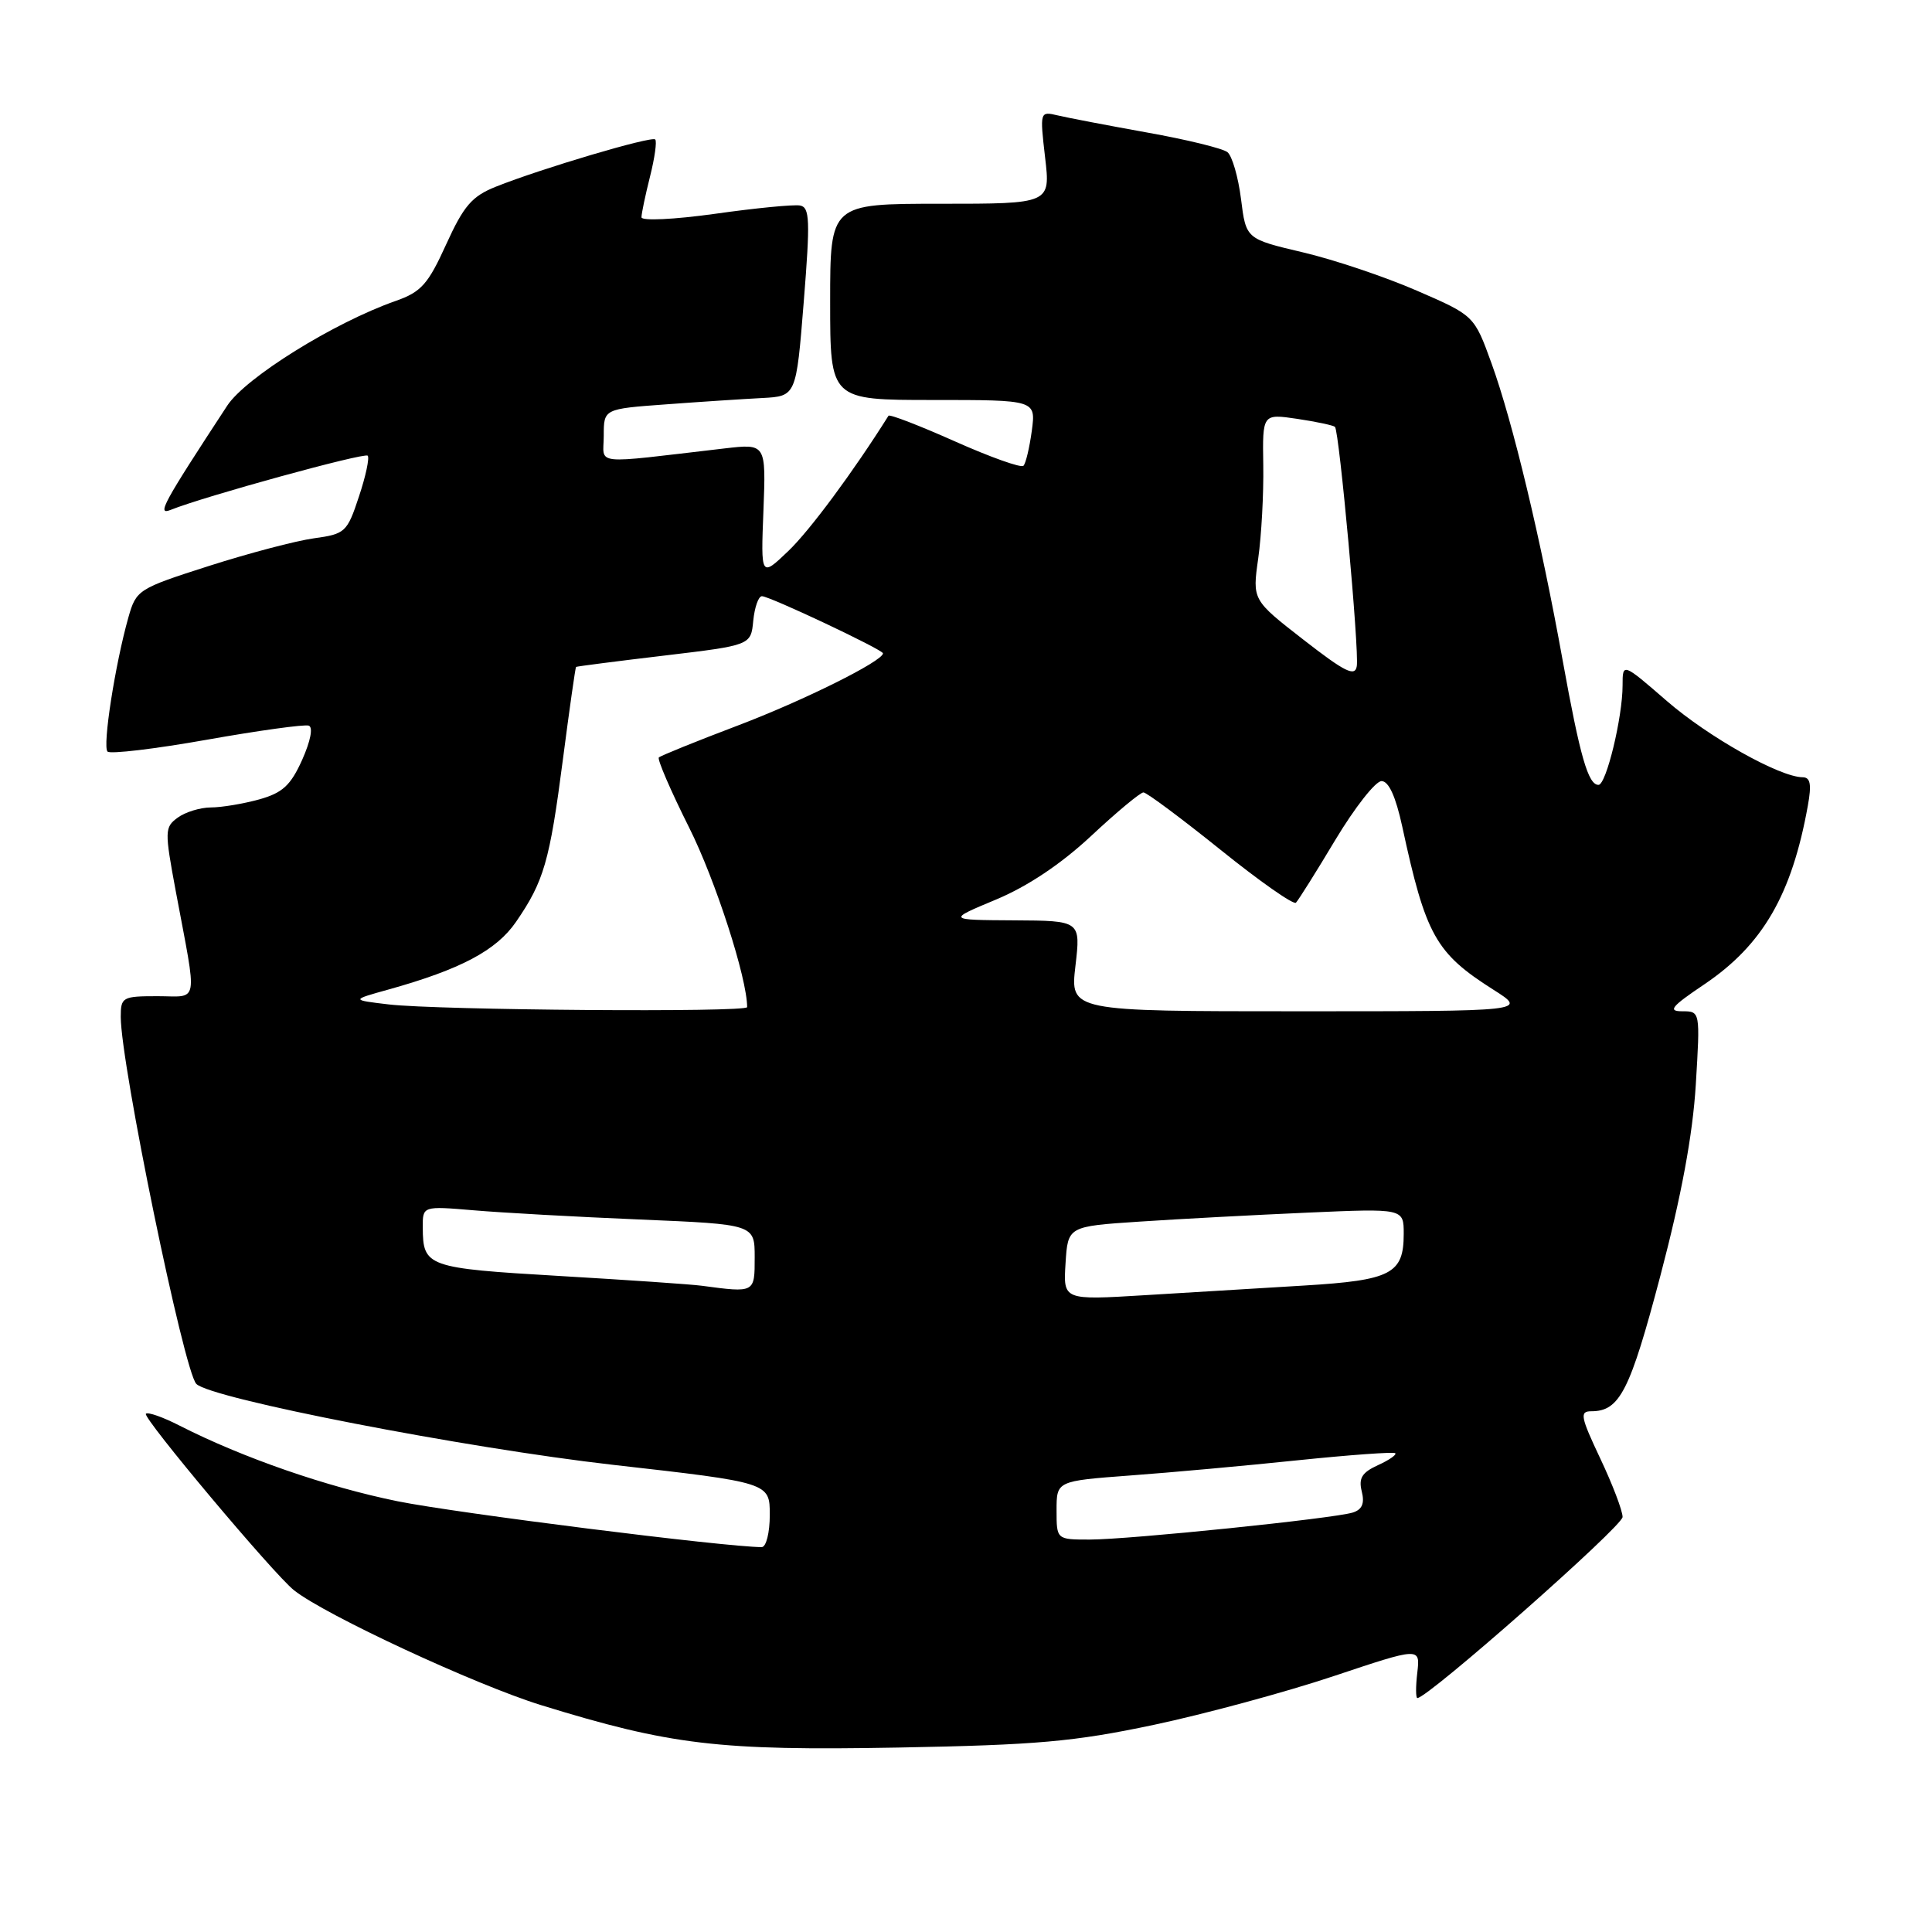 <?xml version="1.0" encoding="UTF-8" standalone="no"?>
<!DOCTYPE svg PUBLIC "-//W3C//DTD SVG 1.1//EN" "http://www.w3.org/Graphics/SVG/1.1/DTD/svg11.dtd" >
<svg xmlns="http://www.w3.org/2000/svg" xmlns:xlink="http://www.w3.org/1999/xlink" version="1.1" viewBox="0 0 256 256">
 <g >
 <path fill="currentColor"
d=" M 152.85 228.56 C 159.65 227.12 170.38 224.21 176.70 222.10 C 188.19 218.26 188.19 218.26 187.80 221.63 C 187.58 223.48 187.59 225.00 187.81 225.00 C 189.21 225.00 215.00 202.24 215.00 201.01 C 215.00 200.18 213.67 196.69 212.04 193.25 C 209.43 187.72 209.29 187.00 210.85 187.00 C 214.62 187.00 215.97 184.35 220.02 169.00 C 222.80 158.44 224.29 150.40 224.70 143.75 C 225.29 134.00 225.29 134.00 222.91 134.00 C 220.94 134.00 221.46 133.37 225.83 130.43 C 233.57 125.21 237.43 118.55 239.55 106.75 C 240.06 103.93 239.89 103.00 238.86 102.99 C 235.83 102.97 226.39 97.67 220.87 92.89 C 215.00 87.80 215.00 87.80 215.00 90.82 C 215.00 95.05 212.83 104.00 211.81 104.00 C 210.44 104.00 209.37 100.27 207.06 87.50 C 204.16 71.41 200.44 55.88 197.64 48.16 C 195.34 41.81 195.34 41.81 187.73 38.51 C 183.55 36.69 176.75 34.40 172.61 33.43 C 165.10 31.66 165.10 31.66 164.44 26.36 C 164.07 23.44 163.26 20.65 162.64 20.16 C 162.01 19.66 157.22 18.49 152.00 17.56 C 146.78 16.62 141.44 15.60 140.14 15.29 C 137.79 14.73 137.78 14.78 138.48 20.86 C 139.20 27.00 139.20 27.00 124.60 27.00 C 110.00 27.00 110.00 27.00 110.00 40.00 C 110.00 53.00 110.00 53.00 123.63 53.00 C 137.26 53.00 137.26 53.00 136.72 57.08 C 136.41 59.33 135.92 61.42 135.61 61.72 C 135.30 62.03 131.21 60.57 126.52 58.48 C 121.83 56.39 117.87 54.86 117.73 55.09 C 113.06 62.52 107.31 70.28 104.47 73.00 C 100.81 76.50 100.81 76.50 101.16 67.64 C 101.50 58.78 101.50 58.78 96.00 59.42 C 78.10 61.50 80.00 61.70 80.00 57.73 C 80.00 54.18 80.00 54.18 88.25 53.58 C 92.79 53.24 98.53 52.87 101.00 52.74 C 105.50 52.50 105.50 52.50 106.50 40.00 C 107.37 29.15 107.30 27.46 106.00 27.23 C 105.17 27.08 100.11 27.57 94.75 28.33 C 89.29 29.09 85.00 29.29 85.00 28.79 C 85.00 28.29 85.51 25.87 86.13 23.40 C 86.75 20.94 87.06 18.73 86.82 18.48 C 86.34 18.00 71.76 22.32 65.70 24.74 C 62.53 26.01 61.45 27.26 59.12 32.38 C 56.72 37.67 55.81 38.69 52.42 39.88 C 44.26 42.74 32.55 50.03 30.11 53.75 C 21.55 66.82 20.74 68.31 22.62 67.56 C 27.03 65.78 48.27 59.94 48.72 60.38 C 48.98 60.65 48.47 63.09 47.56 65.80 C 46.00 70.53 45.74 70.76 41.59 71.33 C 39.20 71.66 32.94 73.31 27.66 75.00 C 18.32 77.99 18.05 78.16 17.02 81.78 C 15.26 87.99 13.56 98.90 14.25 99.59 C 14.61 99.94 20.53 99.24 27.40 98.02 C 34.27 96.80 40.35 95.96 40.91 96.15 C 41.51 96.36 41.15 98.19 40.04 100.68 C 38.51 104.08 37.44 105.06 34.33 105.93 C 32.22 106.51 29.35 106.99 27.94 106.99 C 26.53 107.00 24.56 107.60 23.55 108.34 C 21.81 109.61 21.80 110.08 23.29 118.09 C 26.17 133.48 26.43 132.00 20.86 132.00 C 16.22 132.00 16.00 132.13 16.00 134.75 C 16.01 141.05 24.36 181.65 26.01 183.37 C 27.86 185.31 61.63 191.87 81.25 194.10 C 102.00 196.45 102.00 196.45 102.00 200.73 C 102.00 203.09 101.52 205.00 100.93 205.00 C 96.21 205.00 60.49 200.50 52.71 198.93 C 43.26 197.01 32.18 193.17 23.81 188.91 C 21.61 187.78 19.59 187.07 19.33 187.33 C 18.84 187.82 36.26 208.58 38.96 210.72 C 43.09 214.00 63.00 223.25 71.70 225.94 C 88.85 231.23 95.20 231.99 119.00 231.56 C 137.38 231.22 142.29 230.79 152.85 228.56 Z  M 140.00 200.12 C 140.00 196.24 140.00 196.24 149.75 195.51 C 155.11 195.12 165.12 194.21 172.00 193.49 C 178.88 192.78 184.67 192.36 184.88 192.56 C 185.09 192.76 184.05 193.48 182.57 194.15 C 180.47 195.11 180.00 195.87 180.44 197.62 C 180.84 199.21 180.49 200.03 179.25 200.42 C 176.74 201.21 149.62 204.00 144.39 204.00 C 140.00 204.00 140.00 204.00 140.00 200.12 Z  M 141.19 167.39 C 141.50 162.50 141.50 162.50 151.00 161.87 C 156.22 161.52 166.24 160.99 173.25 160.68 C 186.00 160.12 186.00 160.12 186.00 163.49 C 186.00 168.79 184.35 169.64 172.82 170.34 C 167.14 170.69 157.64 171.26 151.69 171.62 C 140.88 172.28 140.88 172.28 141.19 167.39 Z  M 93.00 170.37 C 91.62 170.18 83.12 169.60 74.09 169.07 C 56.58 168.04 56.04 167.85 56.02 162.65 C 56.00 159.80 56.00 159.80 62.75 160.37 C 66.46 160.69 76.36 161.24 84.75 161.59 C 100.00 162.23 100.00 162.23 100.00 166.61 C 100.00 171.33 100.04 171.31 93.00 170.37 Z  M 51.50 133.09 C 46.50 132.50 46.50 132.50 51.50 131.11 C 61.03 128.45 65.77 125.94 68.37 122.16 C 72.07 116.78 72.83 114.16 74.58 100.69 C 75.45 93.99 76.24 88.44 76.33 88.37 C 76.42 88.30 81.67 87.62 88.00 86.87 C 99.50 85.50 99.50 85.50 99.81 82.25 C 99.99 80.46 100.50 79.00 100.96 79.00 C 101.98 79.00 117.00 86.09 117.00 86.57 C 117.00 87.60 106.41 92.86 97.70 96.16 C 92.21 98.24 87.53 100.14 87.30 100.37 C 87.07 100.60 88.87 104.78 91.31 109.65 C 94.80 116.61 99.00 129.62 99.00 133.45 C 99.00 134.17 57.99 133.86 51.50 133.09 Z  M 142.50 128.00 C 143.20 122.00 143.20 122.00 134.35 121.95 C 125.50 121.90 125.50 121.90 131.97 119.20 C 136.18 117.44 140.59 114.49 144.60 110.75 C 147.98 107.59 151.10 105.00 151.51 105.00 C 151.93 105.00 156.52 108.42 161.71 112.59 C 166.90 116.77 171.41 119.93 171.72 119.61 C 172.03 119.30 174.39 115.55 176.95 111.27 C 179.52 107.00 182.26 103.50 183.06 103.50 C 184.01 103.50 184.94 105.54 185.80 109.50 C 188.92 123.95 190.22 126.28 197.88 131.14 C 202.39 134.00 202.39 134.00 172.10 134.00 C 141.80 134.00 141.80 134.00 142.50 128.00 Z  M 172.72 84.77 C 165.94 79.50 165.94 79.50 166.72 74.00 C 167.15 70.97 167.45 65.42 167.39 61.66 C 167.28 54.82 167.28 54.82 171.89 55.50 C 174.43 55.88 176.67 56.36 176.89 56.56 C 177.46 57.12 180.12 86.20 179.78 88.27 C 179.55 89.71 178.22 89.05 172.72 84.77 Z "/>
</g>
</svg>